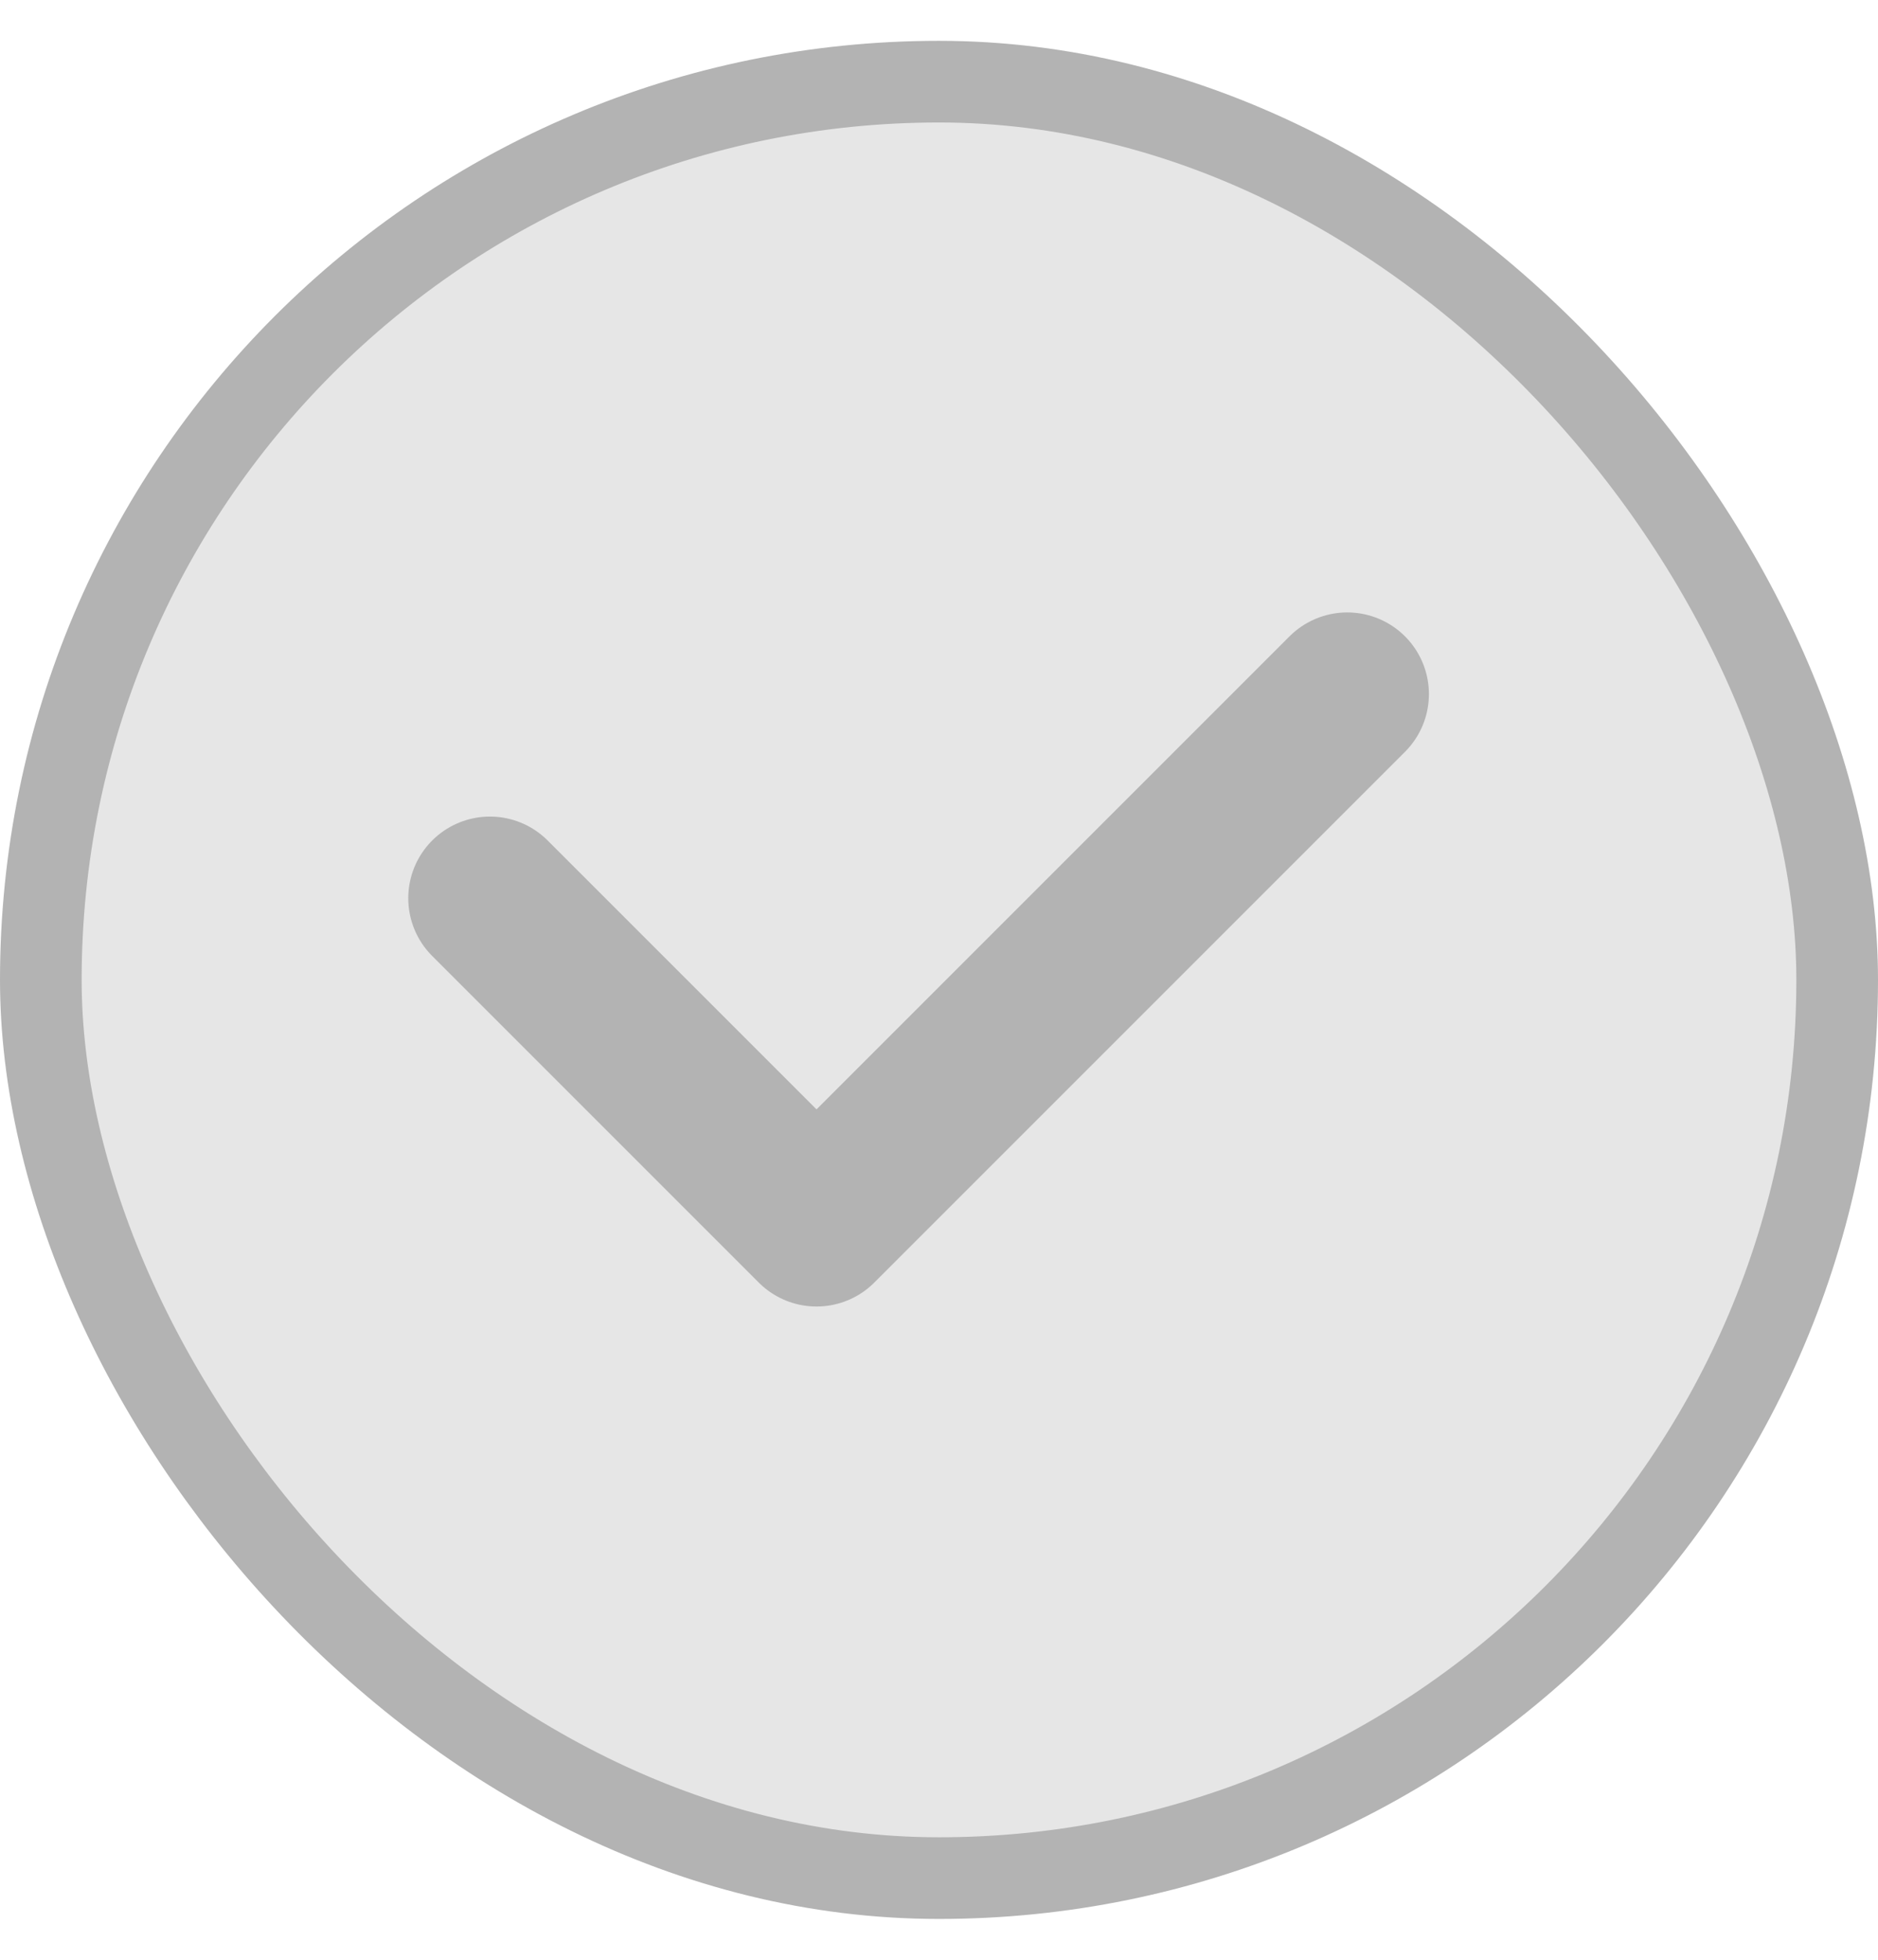 <svg width="23" height="24" viewBox="0 0 23 24" fill="none" xmlns="http://www.w3.org/2000/svg">
<rect x="0.5" y="1" width="22" height="22" rx="11" fill="#E6E6E6"/>
<rect x="0.5" y="1" width="22" height="22" rx="11" stroke="#B3B3B3"/>
<path d="M6 11L10 15L16.5 8.5" stroke="#B3B3B3" stroke-width="2" stroke-linecap="round" stroke-linejoin="round"/>
</svg>
